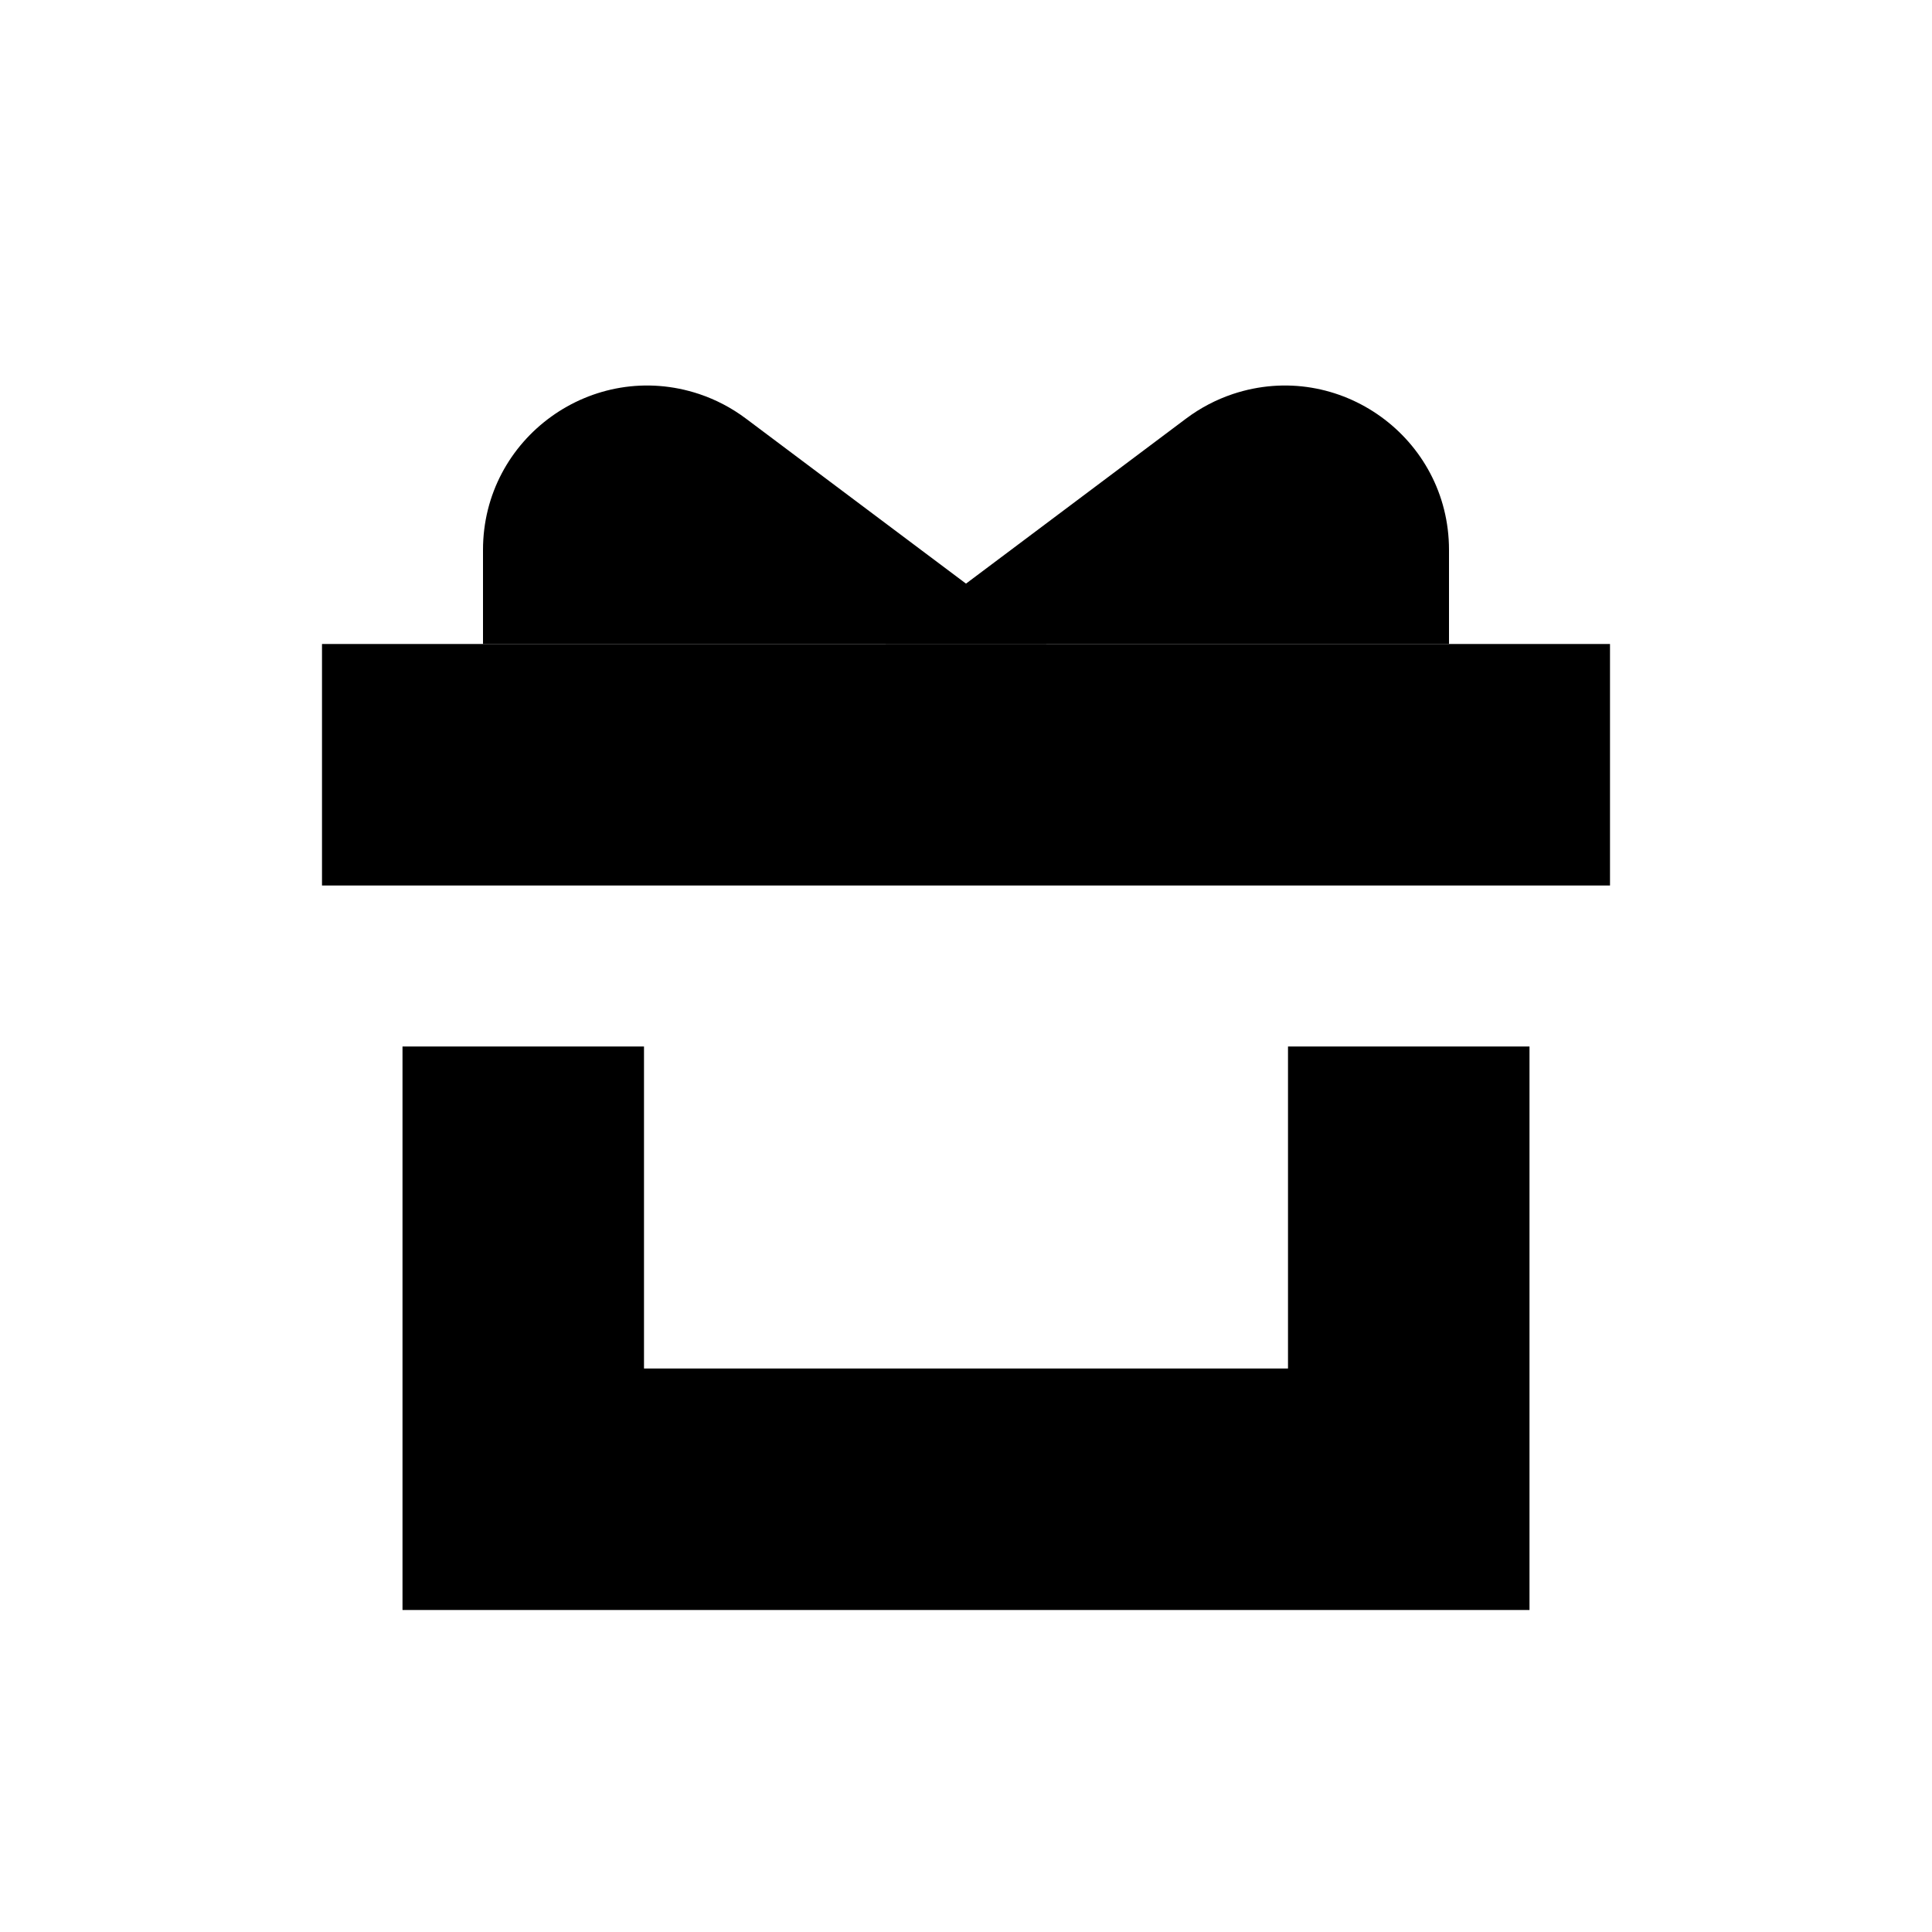 <svg width="24" height="24" viewBox="0 0 24 24" fill="none" xmlns="http://www.w3.org/2000/svg">
<rect x="4" y="8" width="16" height="3" fill="black"/>
<path d="M6 6.831V8H13L9.265 5.199C9.089 5.067 8.894 4.965 8.686 4.895C7.365 4.455 6 5.438 6 6.831Z" fill="black"/>
<path d="M18 6.831V8H11L14.735 5.199C14.911 5.067 15.106 4.965 15.314 4.895C16.636 4.455 18 5.438 18 6.831Z" fill="black"/>
<path fill-rule="evenodd" clip-rule="evenodd" d="M8 17V13H5V20H19V13H16V17H8Z" fill="black"/>
</svg>
